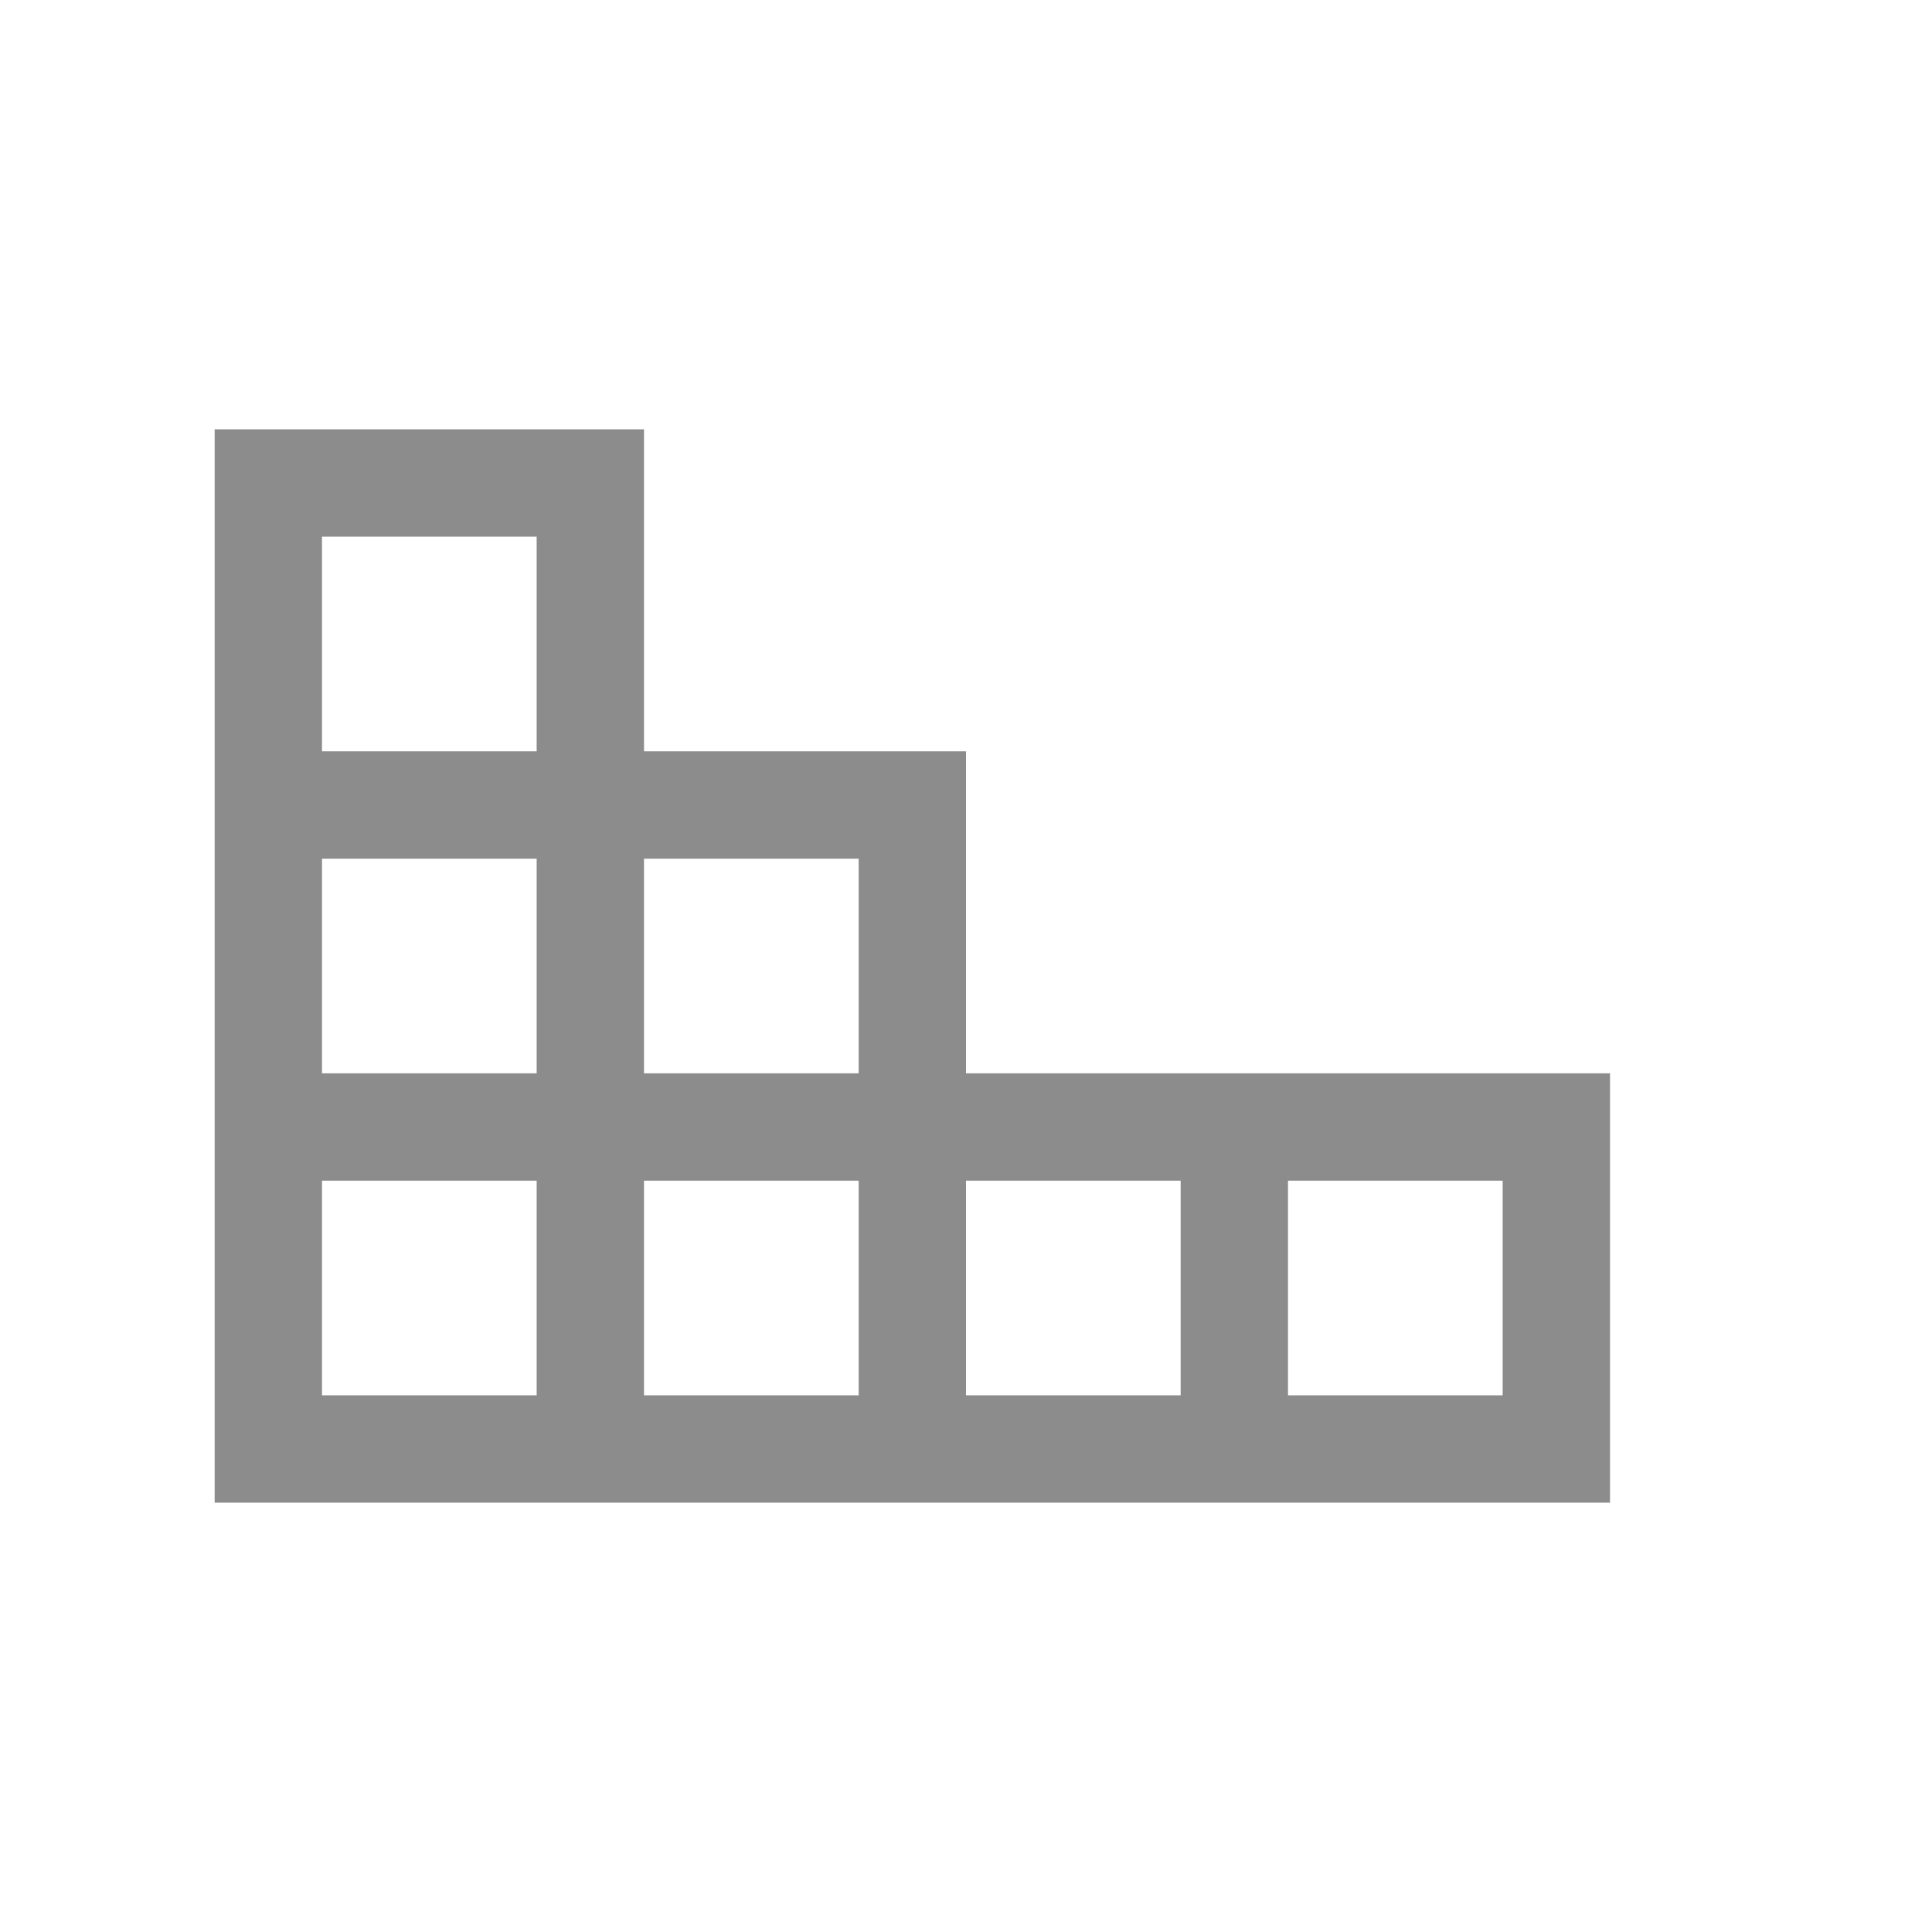 <?xml version="1.0" encoding="utf-8"?>
<!DOCTYPE svg PUBLIC "-//W3C//DTD SVG 1.1//EN" "http://www.w3.org/Graphics/SVG/1.1/DTD/svg11.dtd">
<svg version="1.1" id="img" xmlns="http://www.w3.org/2000/svg" xmlns:xlink="http://www.w3.org/1999/xlink" x="0px" y="0px"
	 width="18px" height="18px" viewBox="0 0 18 18" style="enable-background:new 0 0 18 18;" xml:space="preserve">
<path id="clope.disabled" style="fill:#8C8C8C;" d="M12,10h-1H9V7H6V4H2v3v1v2v1v3h3h1h2h1h2h1h3v-4H12z M8,8v2H6V8H8z M3,5h2v2H3V5z M3,8h2
	v2H3V8z M5,13H3v-2h2V13z M8,13H6v-2h2V13z M11,13H9v-2h2V13z M14,13h-2v-2h2V13z"/>
</svg>
